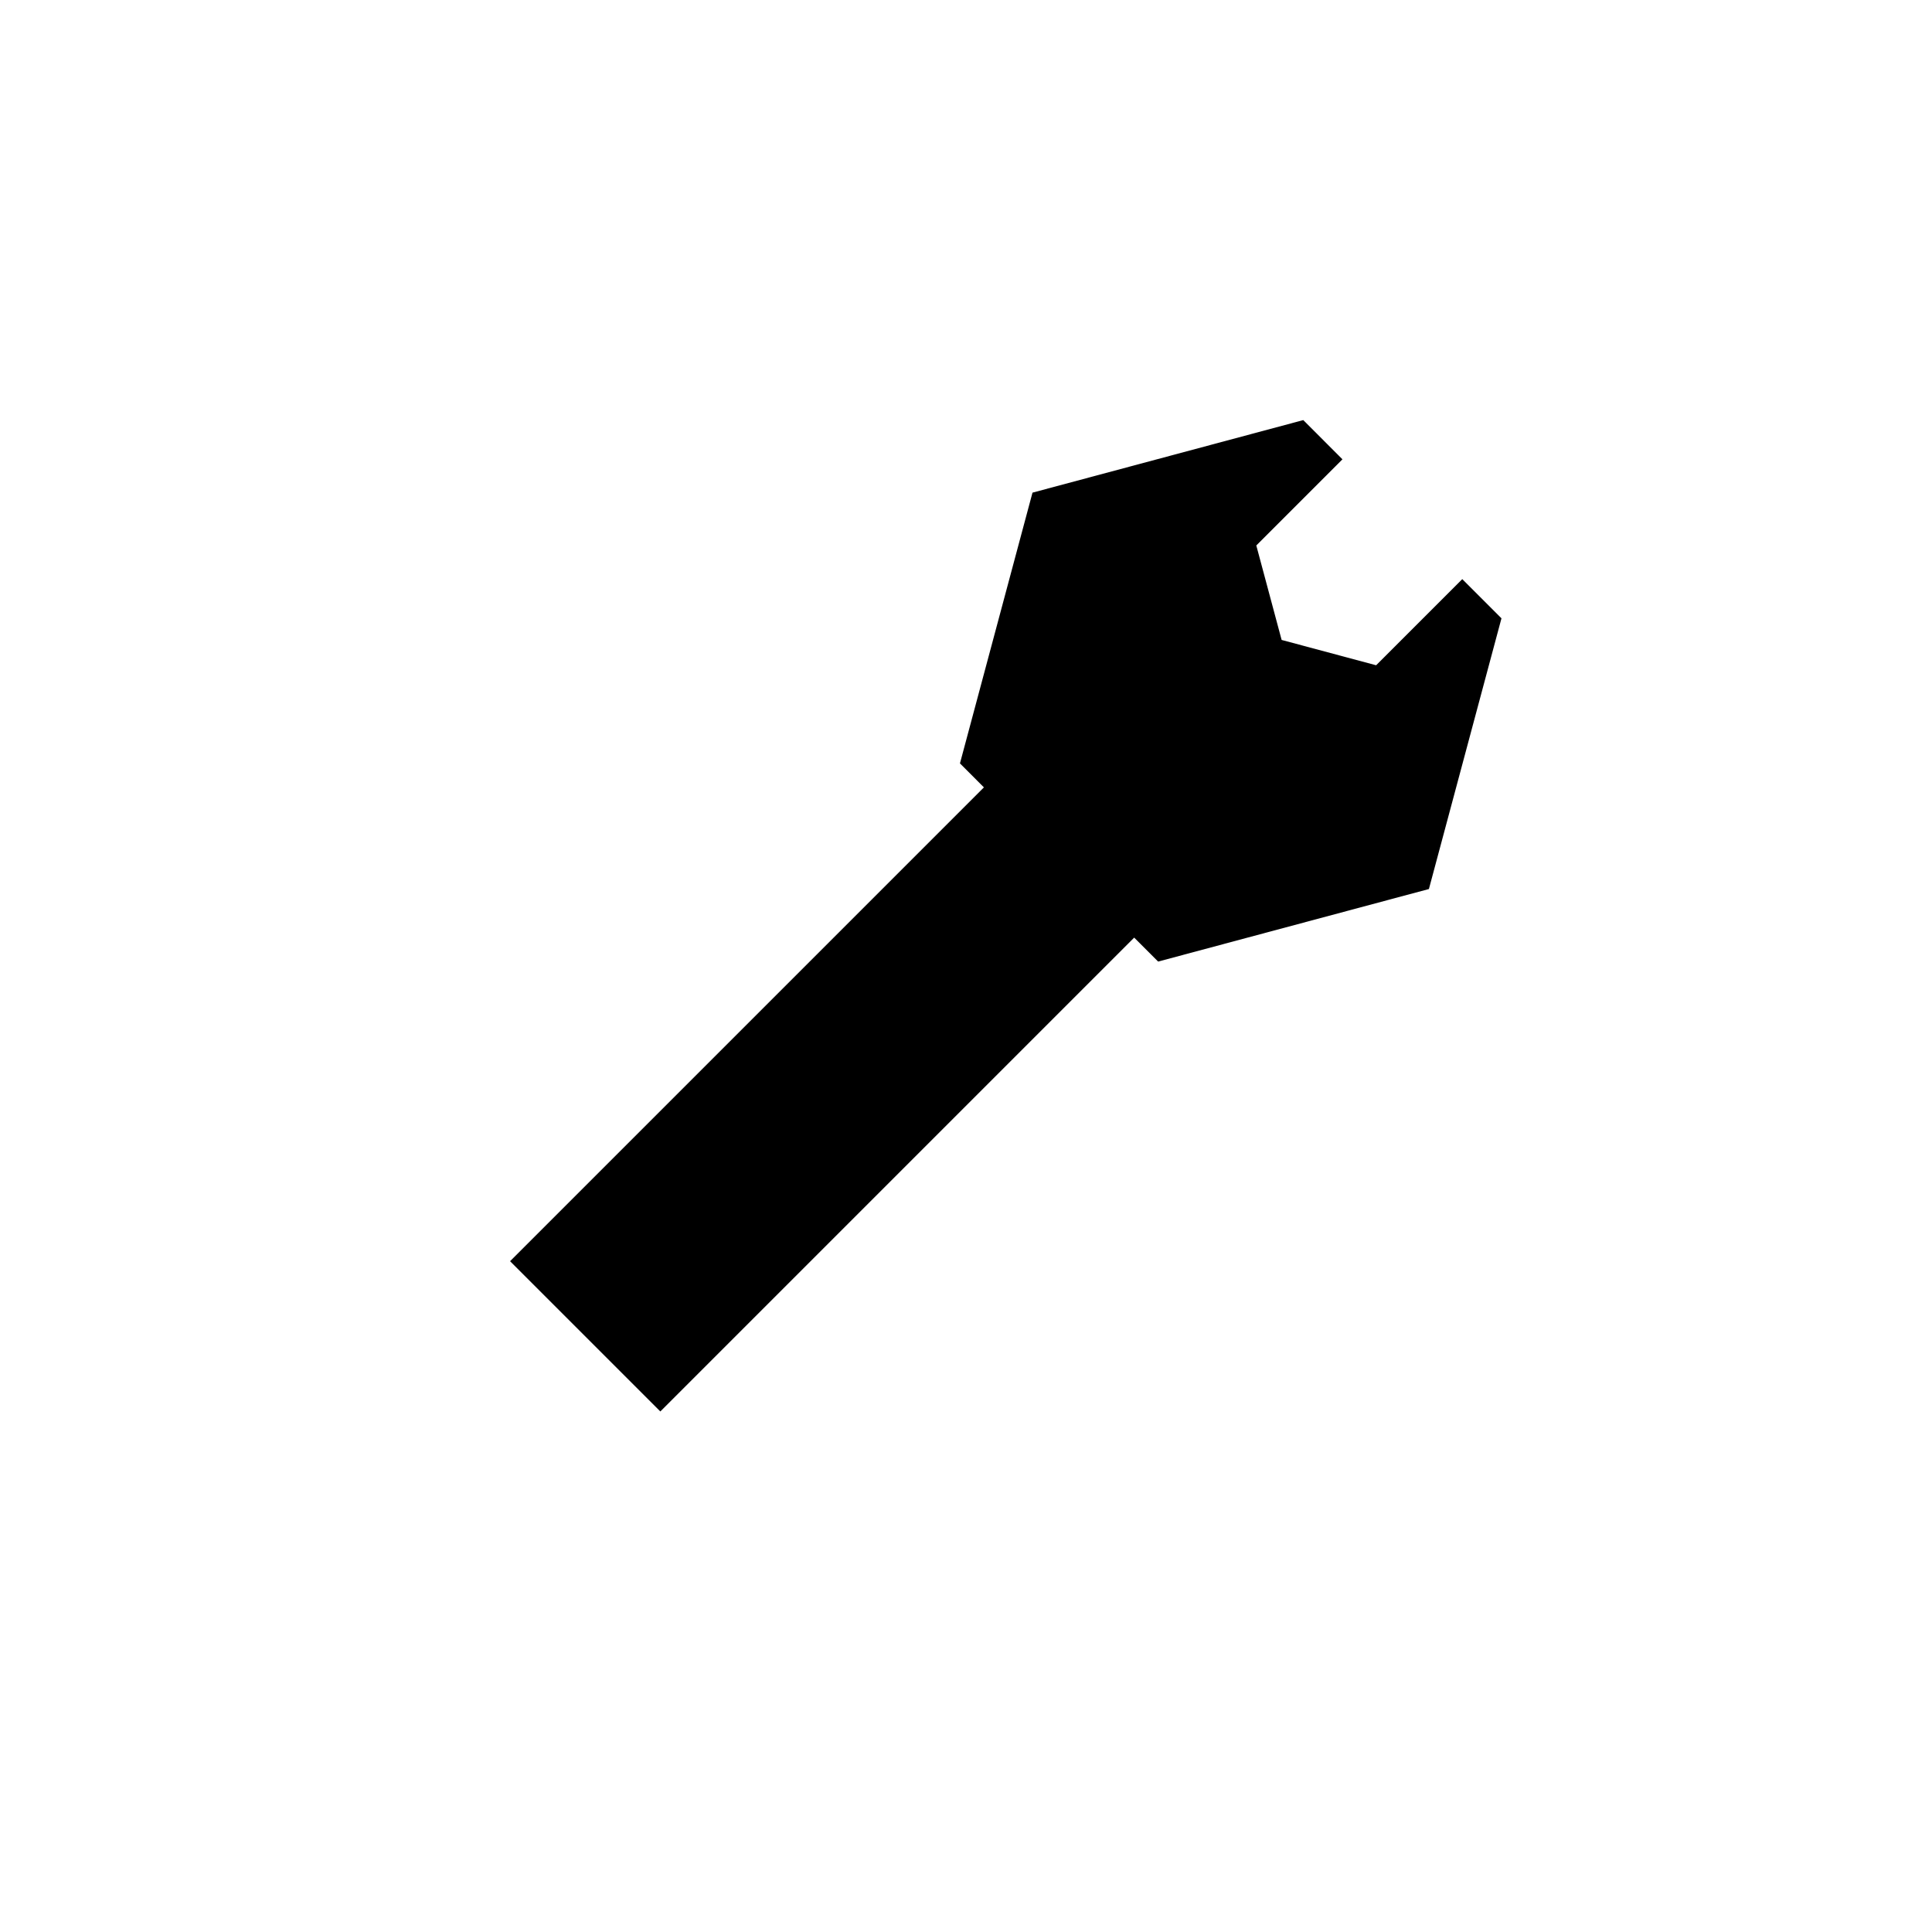 <?xml version="1.0" encoding="utf-8"?>
<!-- Generator: Adobe Illustrator 17.0.0, SVG Export Plug-In . SVG Version: 6.00 Build 0)  -->
<!DOCTYPE svg PUBLIC "-//W3C//DTD SVG 1.1//EN" "http://www.w3.org/Graphics/SVG/1.1/DTD/svg11.dtd">
<svg version="1.1" id="Layer_1" xmlns="http://www.w3.org/2000/svg" xmlns:xlink="http://www.w3.org/1999/xlink" x="0px" y="0px"
	 width="100px" height="100px" viewBox="0 0 100 100" enable-background="new 0 0 100 100" xml:space="preserve">
<g>
	<path d="M34.179,73.057l-7.778-7.778l24.526-24.525l-1.24-1.241l3.755-14.014l14.015-3.755l2.028,2.03l-4.459,4.459l1.311,4.89
		l4.891,1.311l4.459-4.459l2.029,2.029L73.96,46.016l-14.015,3.755l-1.24-1.24L34.179,73.057z"/>
</g>
</svg>
